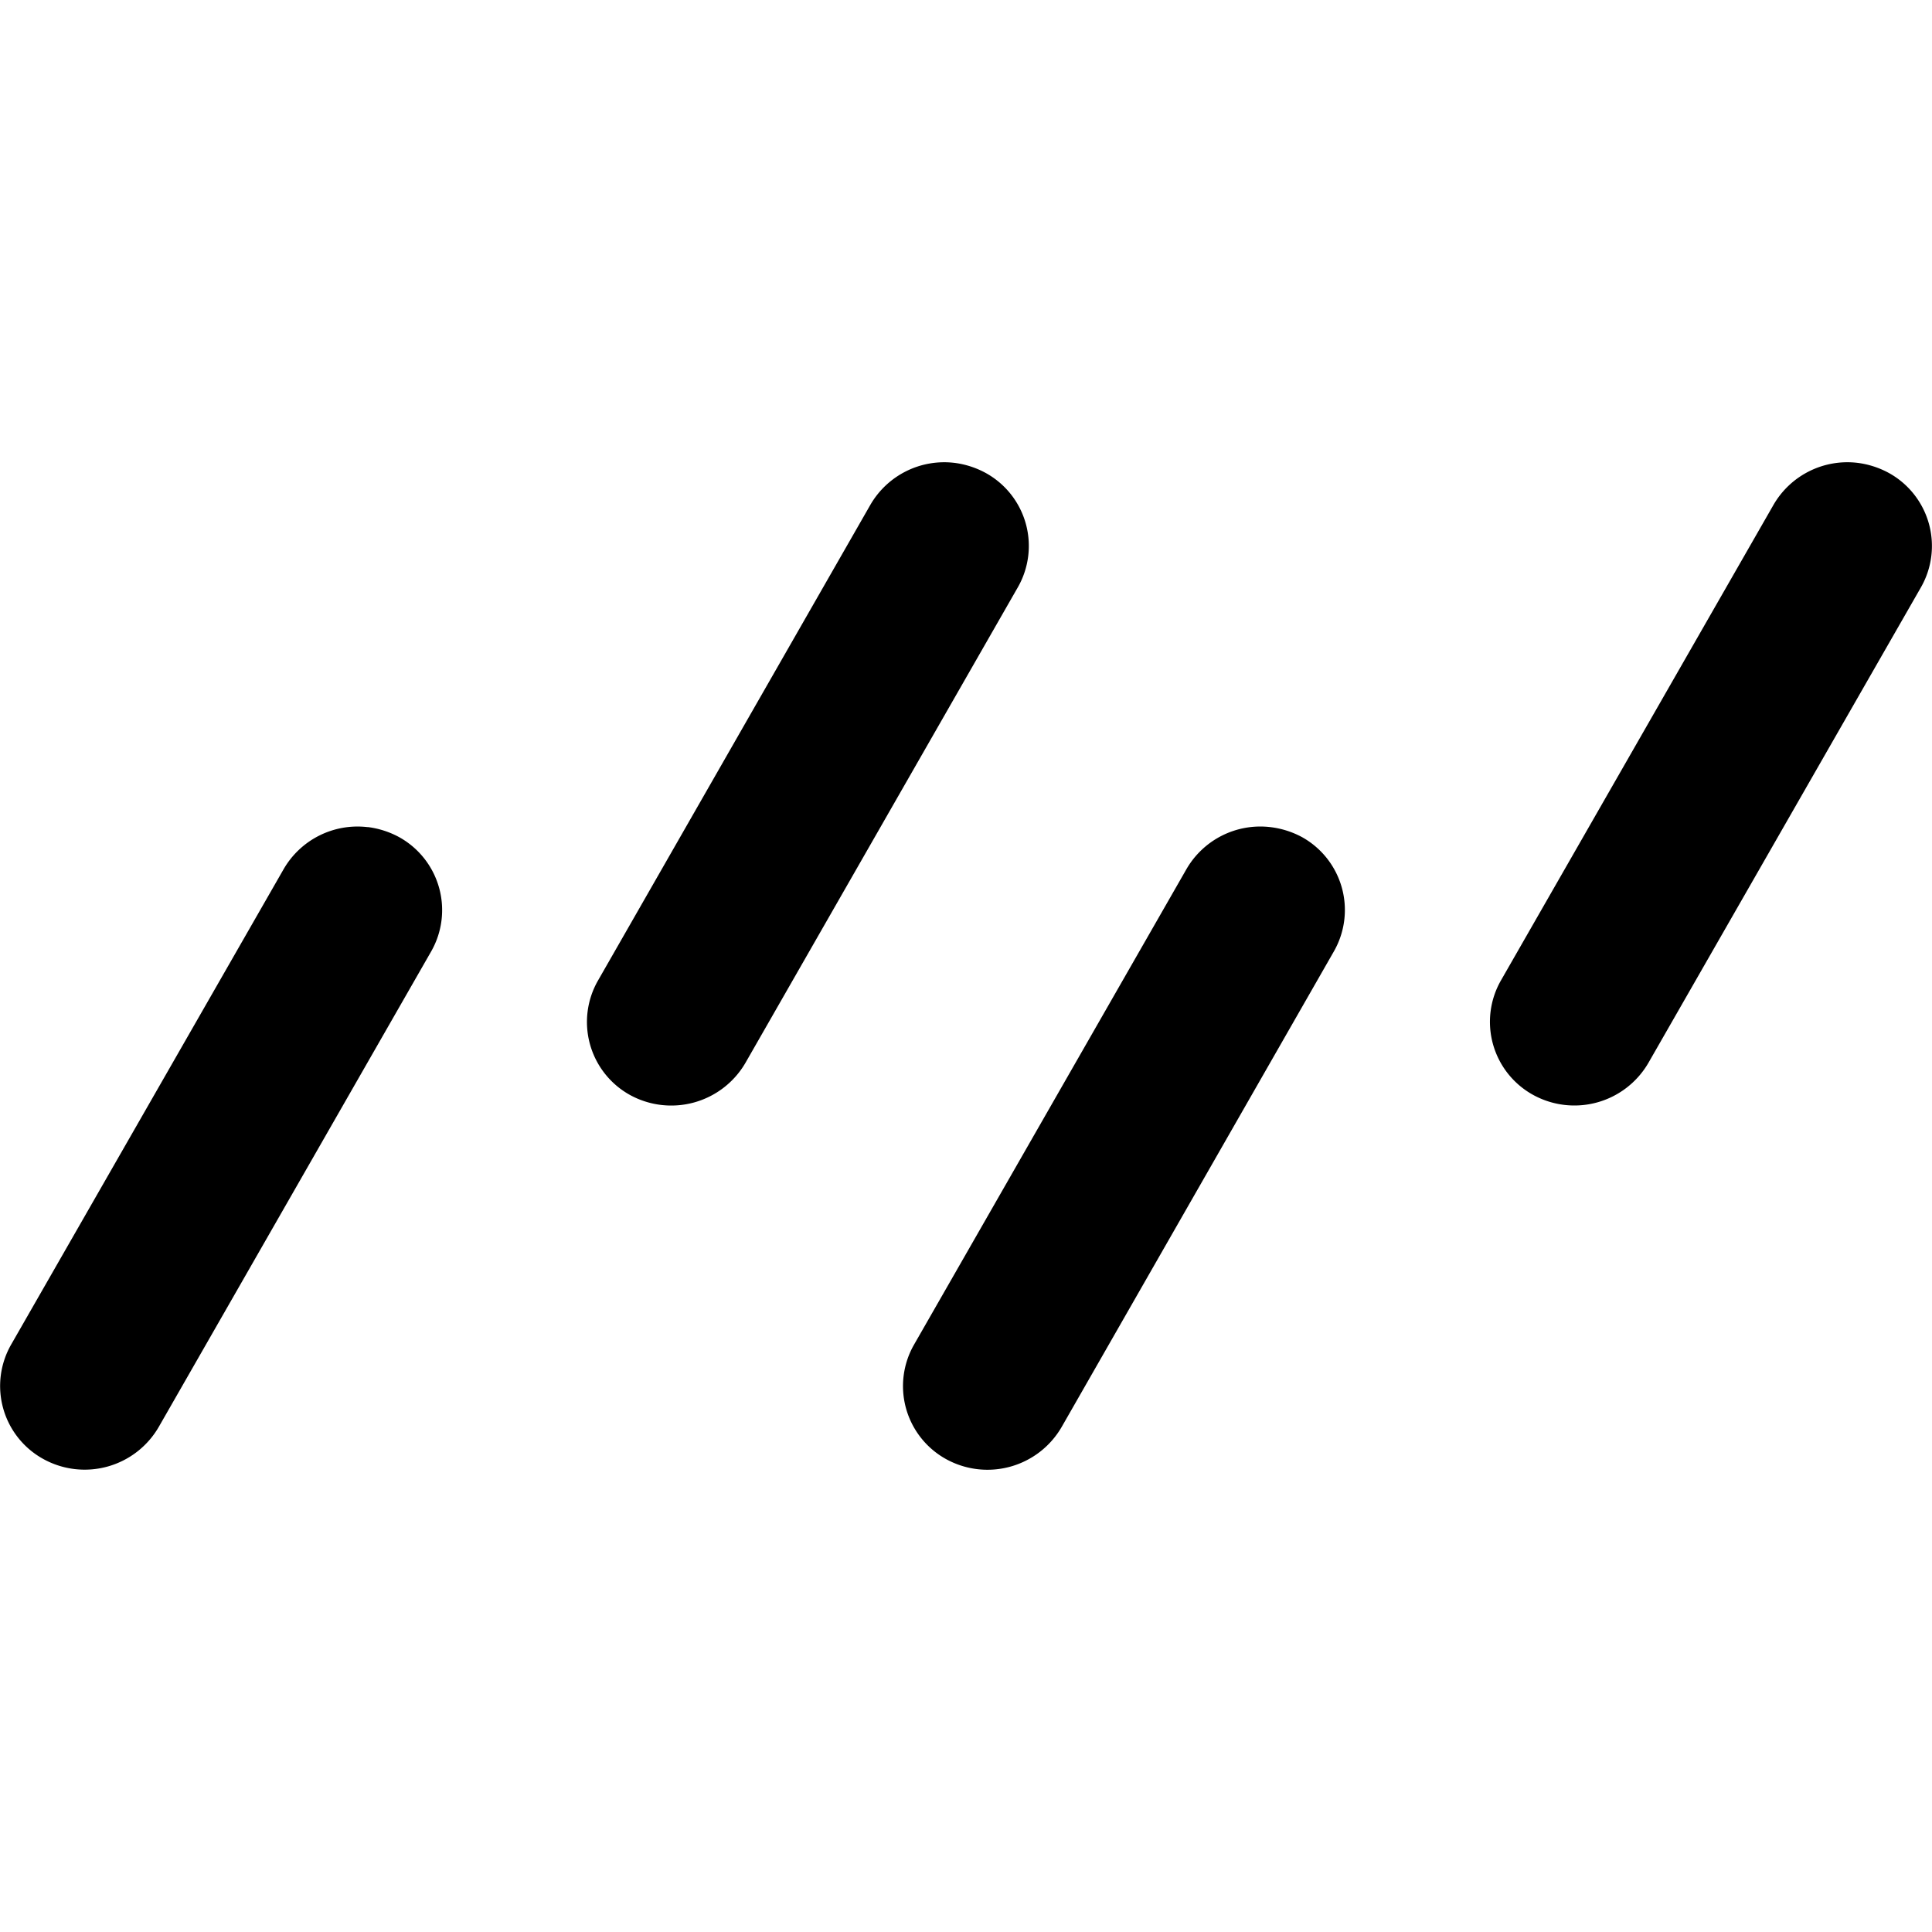 <svg xmlns="http://www.w3.org/2000/svg" viewBox="0 0 24 24"><path d="M11.857 5.75a1.06 1.06 0 0 0-1.046.523L7.43 12.178a1.036 1.036 0 0 0 .392 1.422 1.066 1.066 0 0 0 1.44-.4l3.38-5.901a1.035 1.035 0 0 0-.394-1.422 1.1 1.1 0 0 0-.39-.127zm11.22 0a1.06 1.06 0 0 0-1.048.525l-3.383 5.903a1.036 1.036 0 0 0 .397 1.422 1.063 1.063 0 0 0 1.436-.4l3.382-5.901a1.036 1.036 0 0 0-.394-1.422 1.1 1.1 0 0 0-.39-.127zm-18.51 4.525a1.06 1.06 0 0 0-1.046.526L.14 16.7a1.035 1.035 0 0 0 .394 1.422 1.063 1.063 0 0 0 1.438-.396l3.383-5.905a1.036 1.036 0 0 0-.397-1.422 1.1 1.1 0 0 0-.39-.125zm11.216 0a1.06 1.06 0 0 0-1.047.526l-3.38 5.9a1.036 1.036 0 0 0 .392 1.422 1.065 1.065 0 0 0 1.44-.396l3.38-5.905a1.036 1.036 0 0 0-.392-1.422 1.1 1.1 0 0 0-.393-.125z"/></svg>